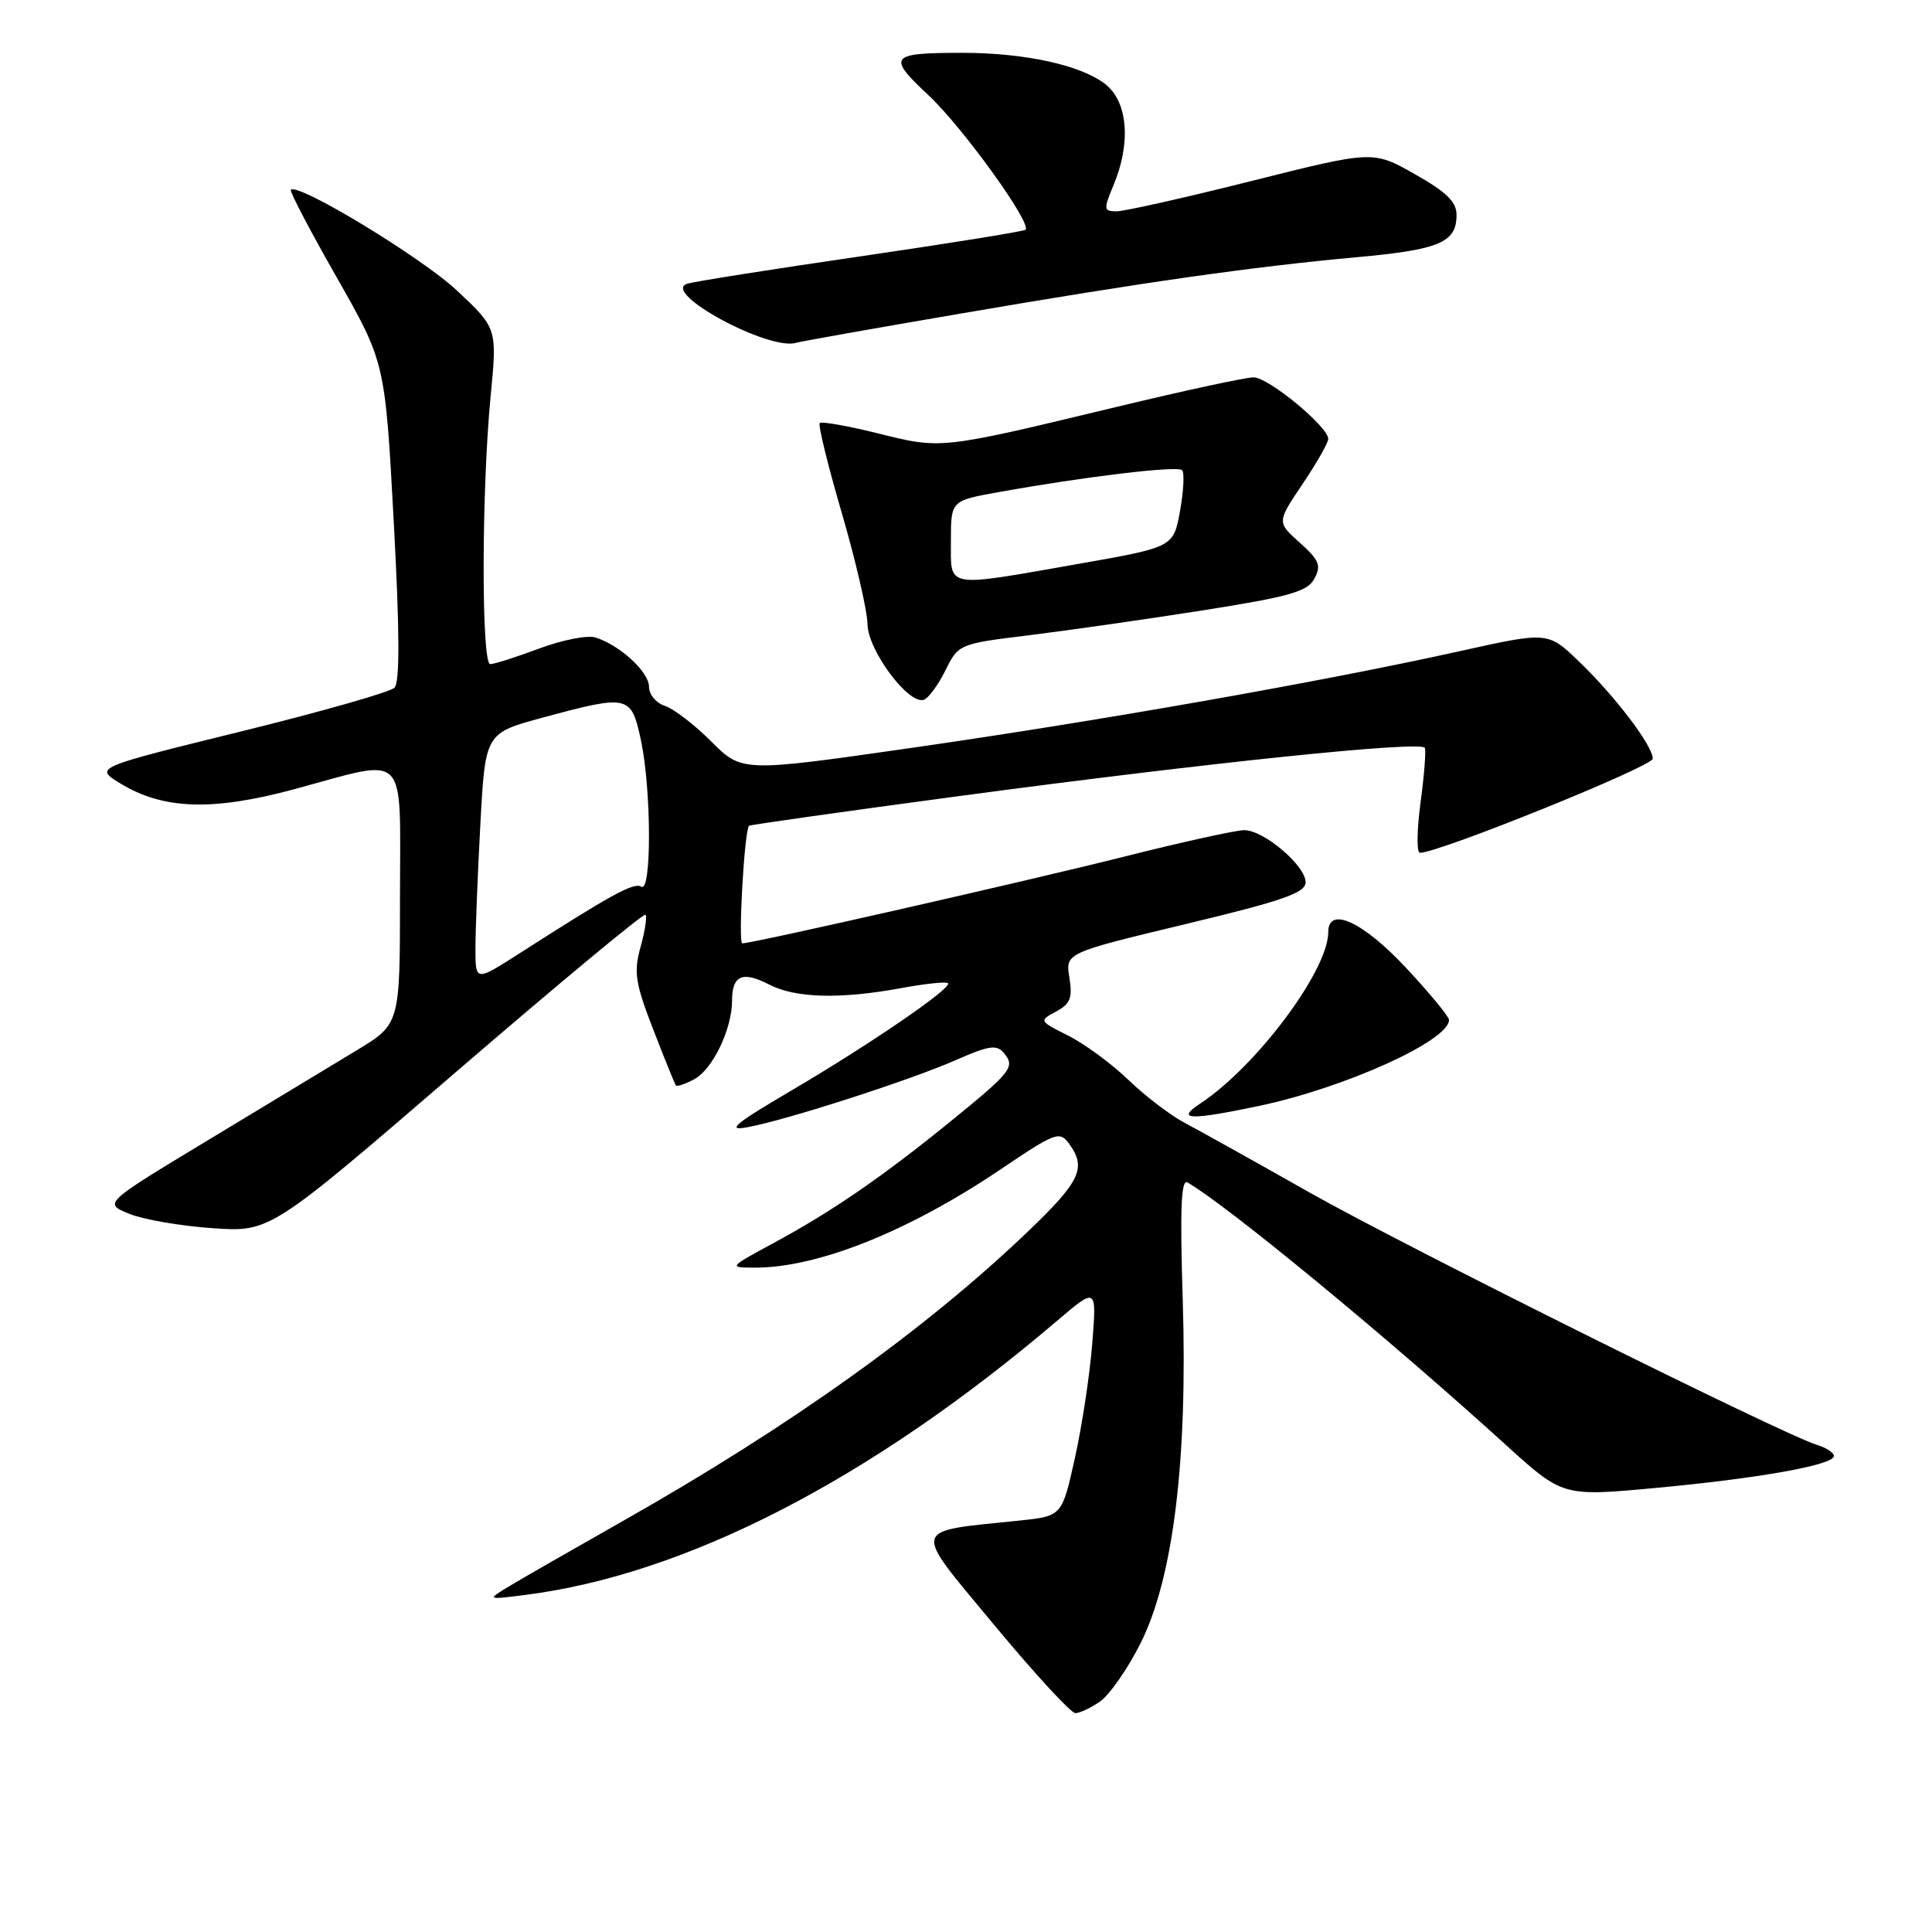 <?xml version="1.0" encoding="UTF-8" standalone="no"?>
<!DOCTYPE svg PUBLIC "-//W3C//DTD SVG 1.1//EN" "http://www.w3.org/Graphics/SVG/1.1/DTD/svg11.dtd" >
<svg xmlns="http://www.w3.org/2000/svg" xmlns:xlink="http://www.w3.org/1999/xlink" version="1.1" viewBox="0 0 256 256">
 <g >
 <path fill="currentColor"
d=" M 145.80 225.43 C 147.03 224.56 149.41 221.14 151.09 217.82 C 155.46 209.16 157.38 193.59 156.72 172.25 C 156.34 160.19 156.50 156.18 157.35 156.68 C 162.79 159.85 183.96 177.31 199.47 191.40 C 207.06 198.30 207.06 198.30 219.28 197.17 C 233.02 195.90 243.00 194.12 243.00 192.93 C 243.00 192.49 241.99 191.83 240.75 191.45 C 236.25 190.08 186.16 165.16 173.50 158.00 C 166.35 153.95 158.94 149.82 157.04 148.82 C 155.13 147.82 151.76 145.25 149.54 143.11 C 147.32 140.97 143.73 138.33 141.57 137.24 C 137.67 135.29 137.66 135.25 139.93 134.04 C 141.82 133.03 142.14 132.22 141.70 129.54 C 141.17 126.27 141.17 126.27 157.08 122.45 C 170.01 119.35 173.00 118.31 173.00 116.90 C 173.00 114.70 167.46 110.00 164.87 110.00 C 163.79 110.00 156.73 111.55 149.20 113.45 C 136.20 116.72 99.75 125.00 98.36 125.00 C 97.78 125.00 98.64 110.02 99.25 109.42 C 99.39 109.29 111.83 107.53 126.90 105.51 C 160.32 101.03 188.39 98.13 188.80 99.10 C 188.97 99.50 188.71 102.79 188.22 106.41 C 187.74 110.03 187.70 113.00 188.15 113.00 C 190.67 113.00 219.00 101.55 219.00 100.53 C 219.00 98.81 214.00 92.23 209.17 87.60 C 205.10 83.69 205.10 83.69 193.30 86.31 C 175.21 90.32 145.89 95.49 120.91 99.08 C 98.32 102.32 98.32 102.32 94.26 98.26 C 92.03 96.03 89.25 93.90 88.10 93.53 C 86.94 93.16 86.00 92.03 86.00 91.01 C 86.00 89.04 82.16 85.50 78.91 84.47 C 77.85 84.14 74.50 84.79 71.46 85.93 C 68.41 87.07 65.49 88.00 64.96 88.00 C 63.77 88.00 63.80 65.01 65.01 52.50 C 65.88 43.50 65.88 43.50 60.55 38.50 C 55.91 34.14 39.47 24.17 38.54 25.15 C 38.35 25.34 41.09 30.57 44.62 36.76 C 51.03 48.03 51.03 48.03 52.17 69.06 C 52.96 83.61 52.99 90.41 52.27 91.13 C 51.70 91.70 42.52 94.32 31.86 96.94 C 12.50 101.71 12.50 101.71 15.93 103.80 C 21.62 107.28 28.15 107.50 39.00 104.57 C 54.31 100.44 53.00 99.10 53.00 118.85 C 53.00 135.70 53.00 135.70 47.25 139.18 C 44.09 141.09 35.25 146.44 27.61 151.05 C 13.71 159.44 13.71 159.44 17.11 160.83 C 18.97 161.59 23.94 162.45 28.14 162.74 C 35.79 163.27 35.79 163.27 60.45 142.02 C 74.01 130.34 85.30 120.97 85.53 121.20 C 85.76 121.42 85.47 123.35 84.88 125.47 C 83.95 128.83 84.17 130.26 86.56 136.42 C 88.06 140.31 89.42 143.65 89.56 143.83 C 89.71 144.01 90.81 143.64 92.00 143.00 C 94.43 141.70 97.00 136.35 97.00 132.59 C 97.00 129.23 98.38 128.63 101.92 130.46 C 105.41 132.26 111.34 132.42 119.41 130.93 C 122.59 130.34 125.38 130.05 125.61 130.28 C 126.22 130.89 115.31 138.36 104.73 144.58 C 97.35 148.92 96.20 149.88 99.00 149.37 C 104.11 148.45 120.68 143.11 126.69 140.45 C 131.05 138.53 132.07 138.38 133.03 139.54 C 134.56 141.38 134.07 142.00 125.71 148.79 C 116.74 156.06 110.23 160.53 102.50 164.71 C 96.52 167.95 96.51 167.95 100.00 167.97 C 108.33 167.99 120.37 163.18 132.55 154.97 C 139.86 150.03 140.40 149.83 141.66 151.55 C 143.99 154.74 143.17 156.51 136.25 163.14 C 122.64 176.17 104.69 189.00 82.50 201.56 C 75.90 205.30 69.15 209.17 67.50 210.17 C 64.50 211.98 64.50 211.98 69.50 211.35 C 90.87 208.66 115.39 196.03 140.06 175.02 C 145.32 170.54 145.32 170.54 144.73 178.02 C 144.41 182.13 143.37 188.96 142.43 193.20 C 140.72 200.89 140.72 200.89 135.11 201.48 C 120.52 203.00 120.75 202.07 131.68 215.25 C 137.04 221.71 141.90 227.00 142.49 227.00 C 143.08 227.00 144.57 226.29 145.80 225.43 Z  M 166.83 146.54 C 178.20 144.14 192.00 137.90 192.00 135.15 C 192.00 134.69 189.40 131.55 186.23 128.16 C 180.55 122.10 176.00 120.03 176.00 123.51 C 176.00 128.60 166.46 141.35 159.00 146.25 C 155.74 148.40 157.65 148.47 166.83 146.54 Z  M 125.26 88.86 C 127.00 85.34 127.06 85.31 136.39 84.17 C 141.55 83.53 151.92 82.05 159.42 80.87 C 170.89 79.06 173.25 78.39 174.17 76.67 C 175.10 74.94 174.80 74.21 172.23 71.91 C 169.19 69.20 169.19 69.20 172.59 64.14 C 174.47 61.36 176.00 58.66 176.00 58.16 C 176.00 56.54 168.07 50.00 166.11 50.00 C 165.07 50.00 156.86 51.77 147.86 53.94 C 124.55 59.55 124.77 59.53 116.40 57.44 C 112.36 56.44 108.86 55.81 108.62 56.06 C 108.38 56.30 109.70 61.67 111.55 68.00 C 113.39 74.33 114.93 80.95 114.95 82.72 C 115.00 86.16 120.35 93.36 122.39 92.73 C 123.00 92.55 124.29 90.80 125.26 88.86 Z  M 127.00 41.60 C 151.54 37.39 165.95 35.34 179.81 34.08 C 190.76 33.08 193.00 32.13 193.00 28.47 C 193.00 26.75 191.65 25.43 187.46 23.07 C 181.93 19.94 181.93 19.94 165.88 23.97 C 157.05 26.19 148.99 28.00 147.96 28.00 C 146.23 28.00 146.20 27.77 147.55 24.53 C 149.89 18.93 149.45 13.50 146.46 11.15 C 143.27 8.64 135.79 7.00 127.53 7.00 C 117.85 7.00 117.49 7.45 123.04 12.63 C 127.55 16.85 136.74 29.59 135.89 30.44 C 135.67 30.66 125.83 32.24 114.00 33.97 C 102.17 35.69 91.84 37.33 91.04 37.60 C 87.57 38.78 101.91 46.53 105.50 45.42 C 106.05 45.25 115.72 43.53 127.00 41.60 Z  M 63.00 125.69 C 63.00 123.28 63.29 115.87 63.65 109.23 C 64.30 97.14 64.30 97.14 71.97 95.07 C 83.31 92.01 83.64 92.09 84.92 98.05 C 86.32 104.59 86.36 118.34 84.98 117.49 C 83.99 116.88 81.06 118.49 68.75 126.38 C 63.00 130.06 63.00 130.06 63.00 125.69 Z  M 126.00 71.67 C 126.00 66.35 126.00 66.35 132.25 65.22 C 143.64 63.17 156.02 61.68 156.63 62.30 C 156.96 62.63 156.84 65.06 156.36 67.70 C 155.49 72.50 155.49 72.50 142.99 74.70 C 125.01 77.86 126.00 78.03 126.00 71.67 Z "/>
</g>
</svg>
